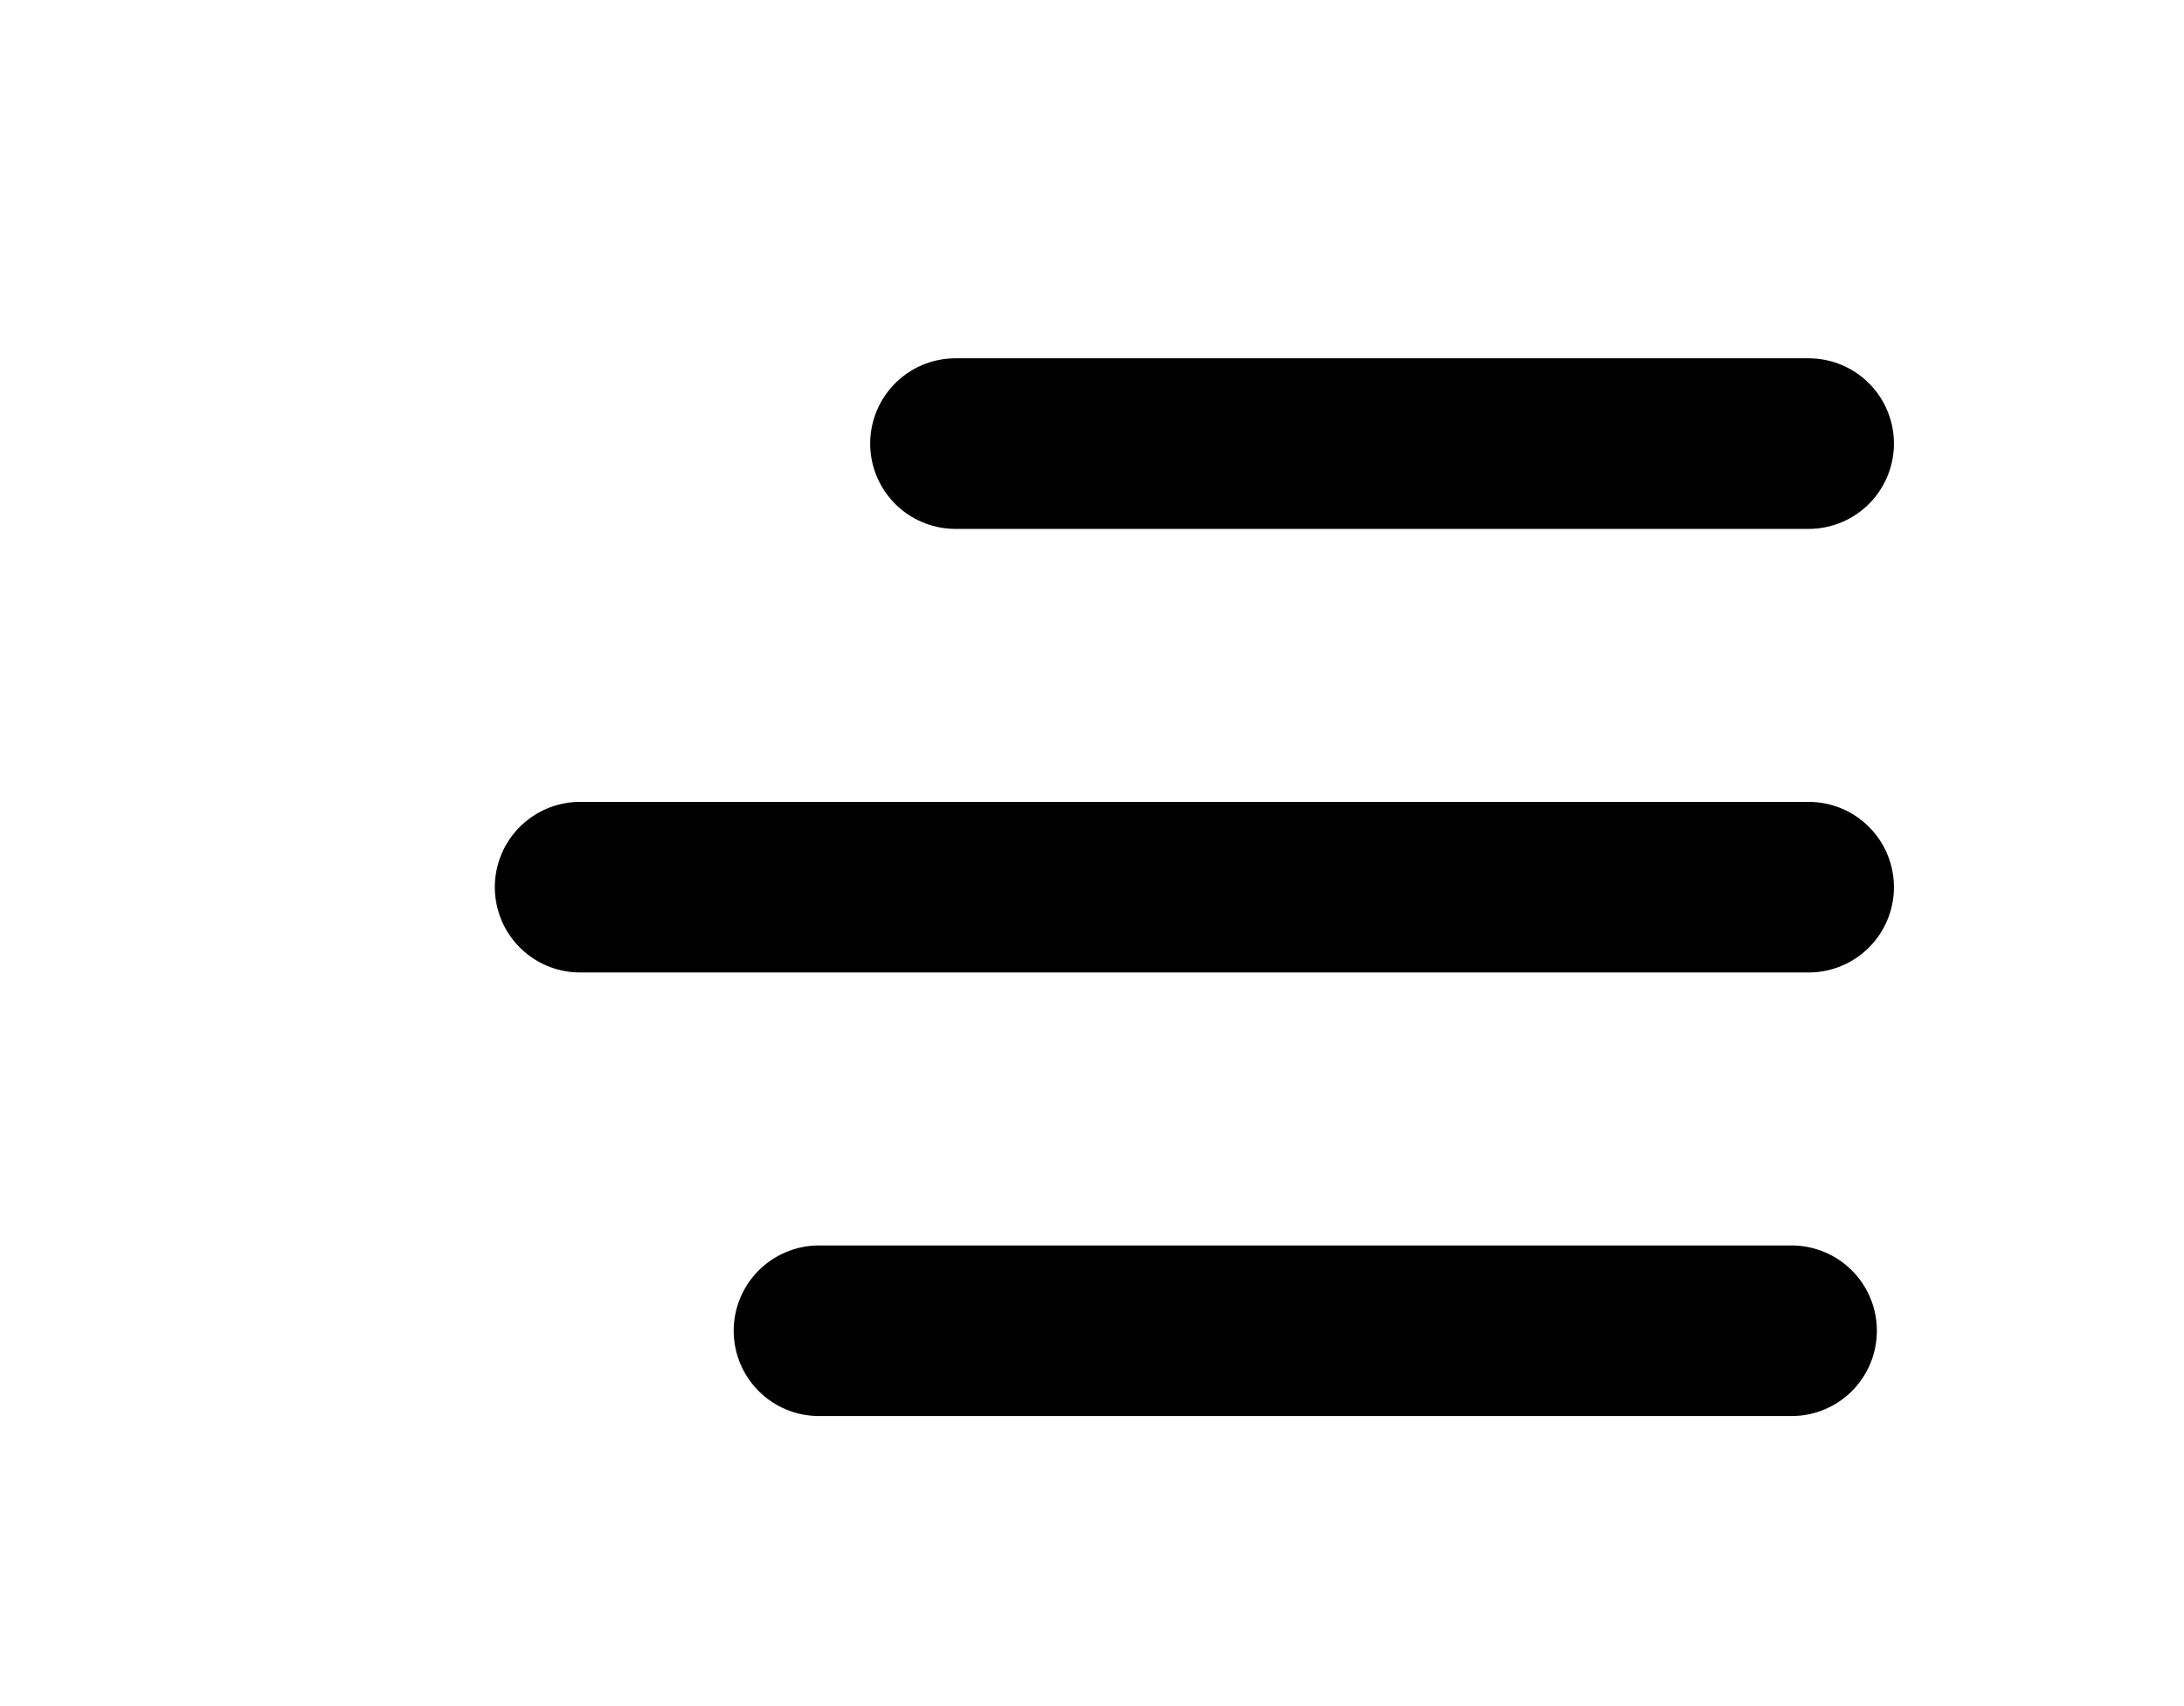 <svg width="64" height="50" viewBox="0 0 64 50" fill="none" xmlns="http://www.w3.org/2000/svg">
<path d="M28 13H53" stroke="black" stroke-width="5" stroke-linecap="round" stroke-linejoin="round"/>
<path d="M17 26H53" stroke="black" stroke-width="5" stroke-linecap="round" stroke-linejoin="round"/>
<path d="M24 39H52.5" stroke="black" stroke-width="5" stroke-linecap="round" stroke-linejoin="round"/>
</svg>
